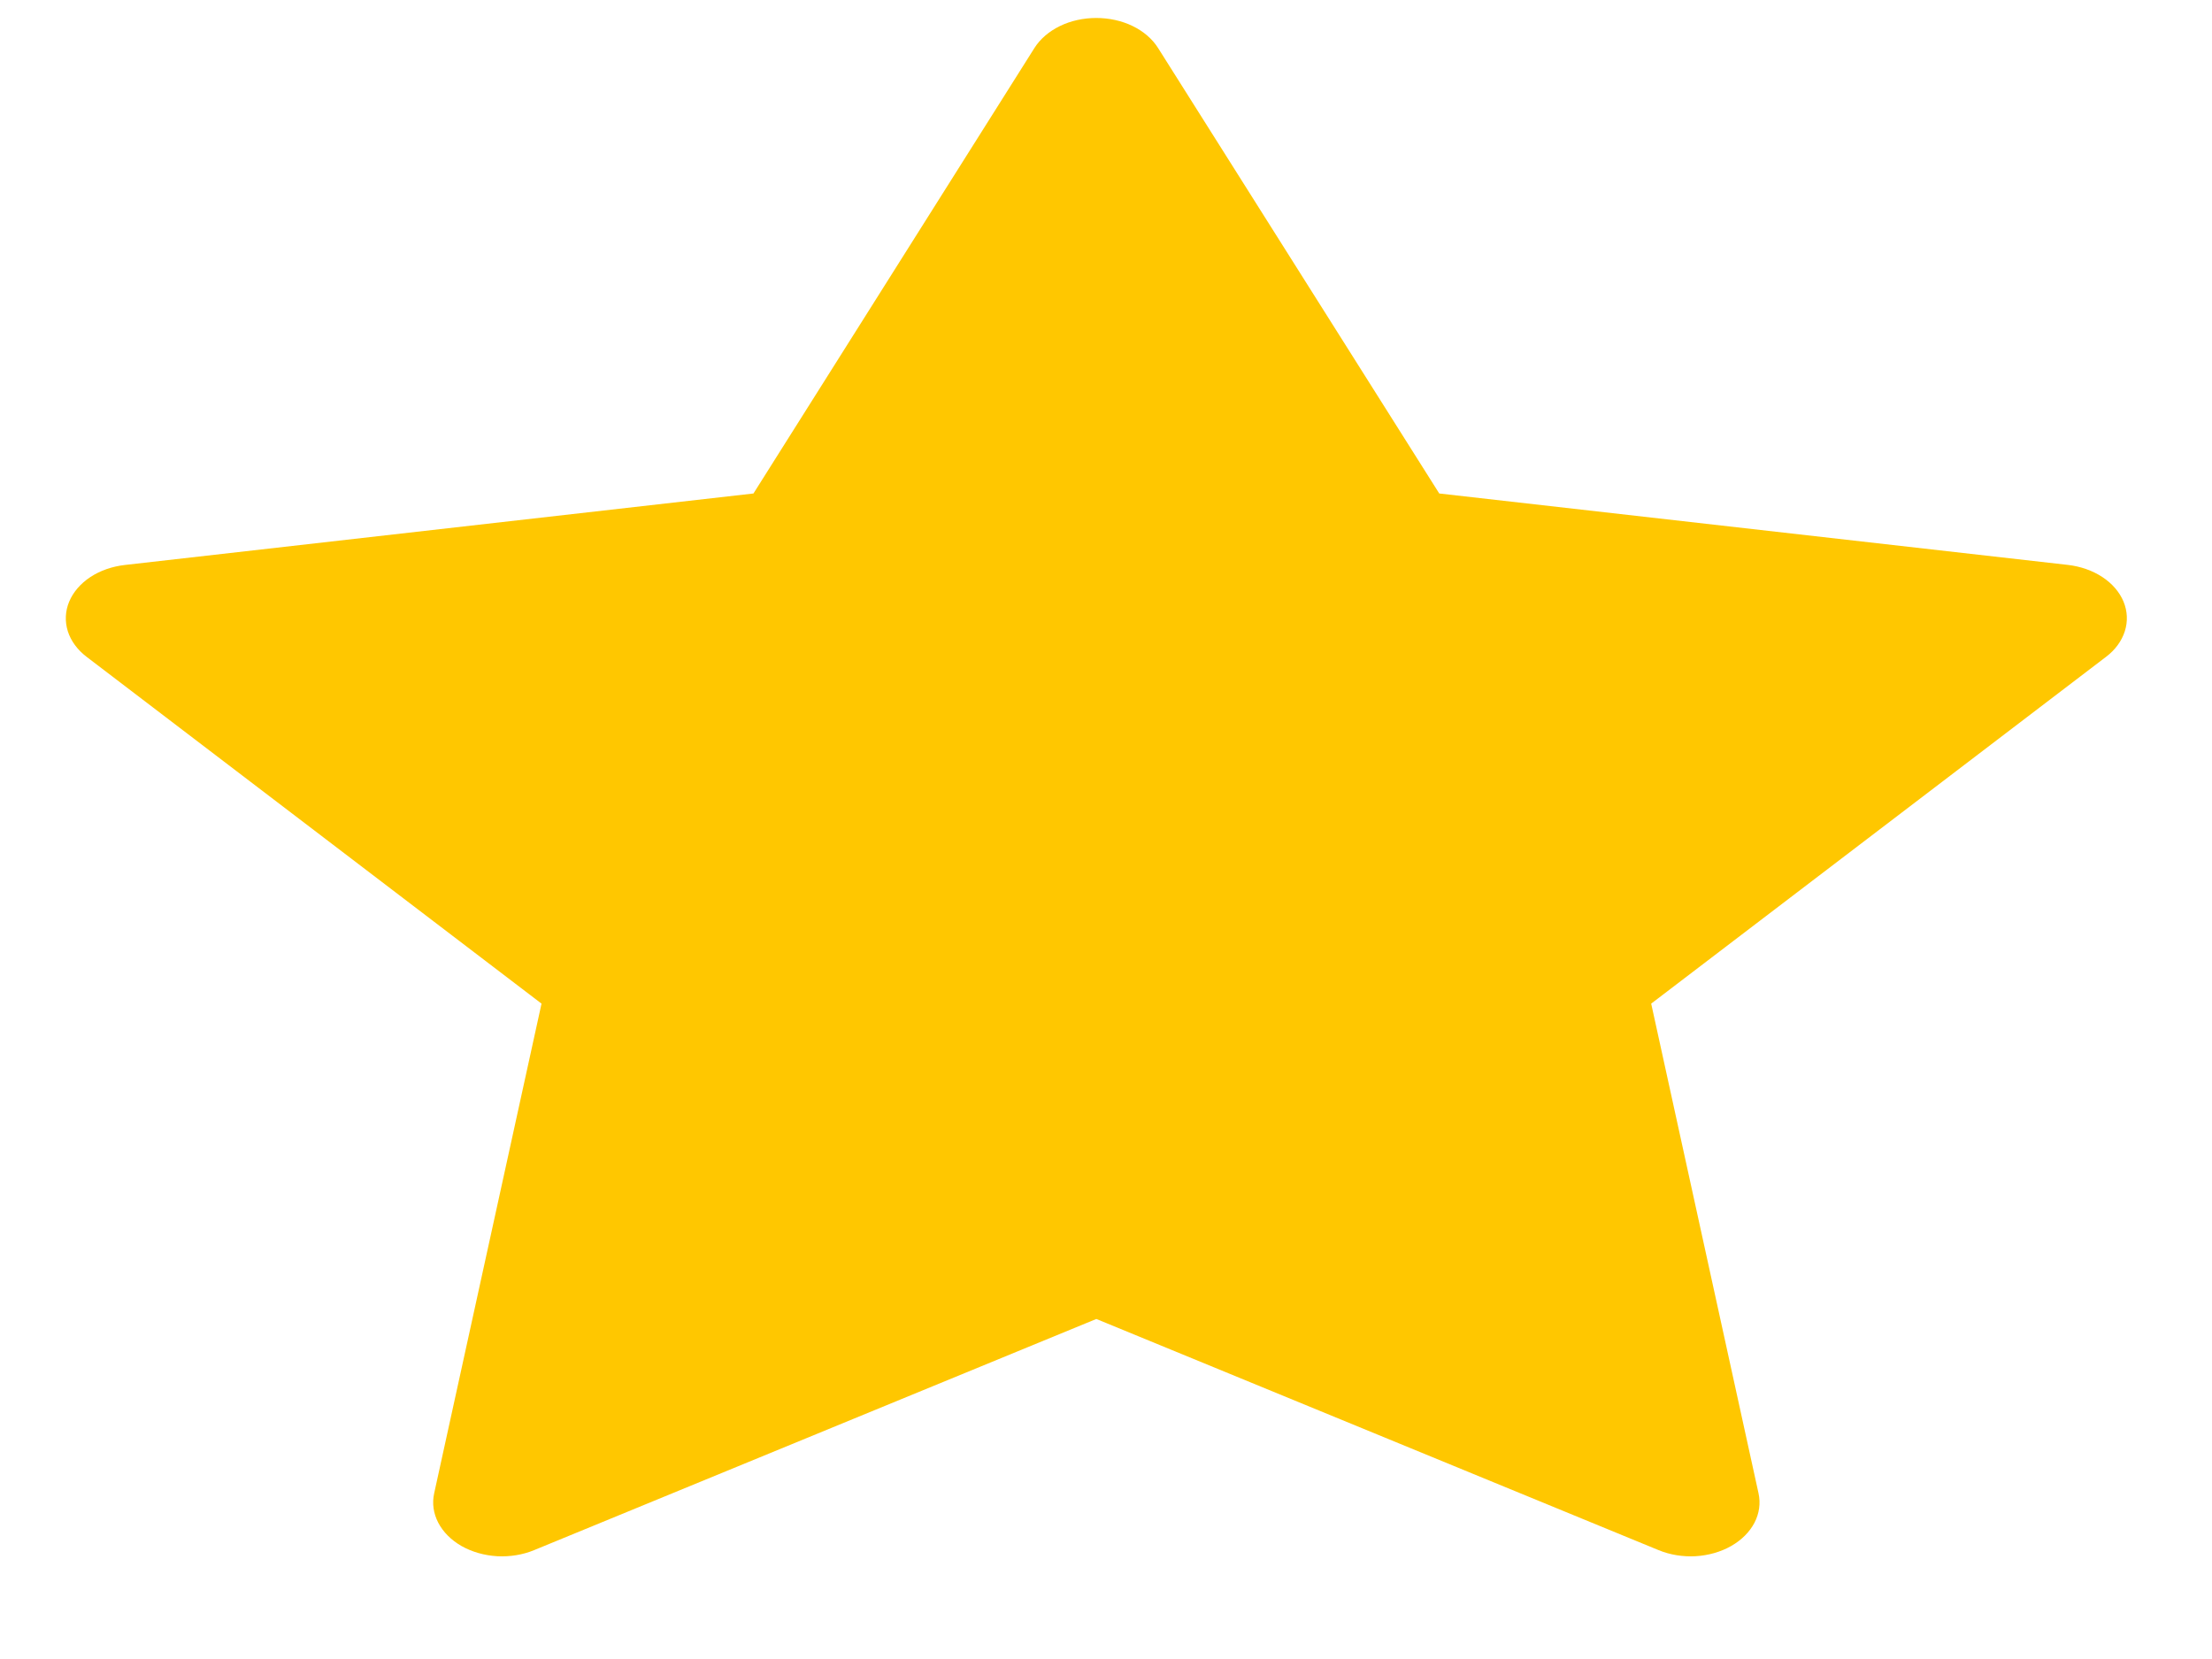 <svg width="32" height="24" viewBox="0 0 32 24" fill="none" xmlns="http://www.w3.org/2000/svg" xmlns:xlink="http://www.w3.org/1999/xlink">
<path d="M16.753,0.694L20.821,7.139L29.913,8.172C30.098,8.193 30.271,8.254 30.413,8.347C30.556,8.441 30.662,8.564 30.72,8.703C30.777,8.842 30.784,8.99 30.739,9.131C30.694,9.273 30.6,9.402 30.466,9.503L23.887,14.519L25.44,21.604C25.471,21.747 25.451,21.894 25.381,22.029C25.31,22.164 25.194,22.28 25.043,22.366C24.893,22.451 24.715,22.502 24.529,22.513C24.344,22.523 24.158,22.493 23.994,22.425L15.86,19.081L7.727,22.425C7.563,22.493 7.377,22.523 7.191,22.513C7.006,22.502 6.828,22.451 6.677,22.366C6.527,22.28 6.41,22.163 6.34,22.028C6.27,21.894 6.249,21.746 6.281,21.603L7.834,14.519L1.254,9.503C1.121,9.402 1.026,9.273 0.981,9.132C0.937,8.99 0.943,8.842 1.001,8.703C1.059,8.565 1.165,8.442 1.307,8.348C1.45,8.254 1.623,8.194 1.808,8.173L10.9,7.139L14.965,0.694C15.047,0.564 15.175,0.454 15.333,0.377C15.491,0.3 15.673,0.26 15.859,0.26C16.045,0.26 16.228,0.3 16.386,0.377C16.544,0.454 16.671,0.564 16.753,0.694Z" fill="#FFC700"/>
</svg>
